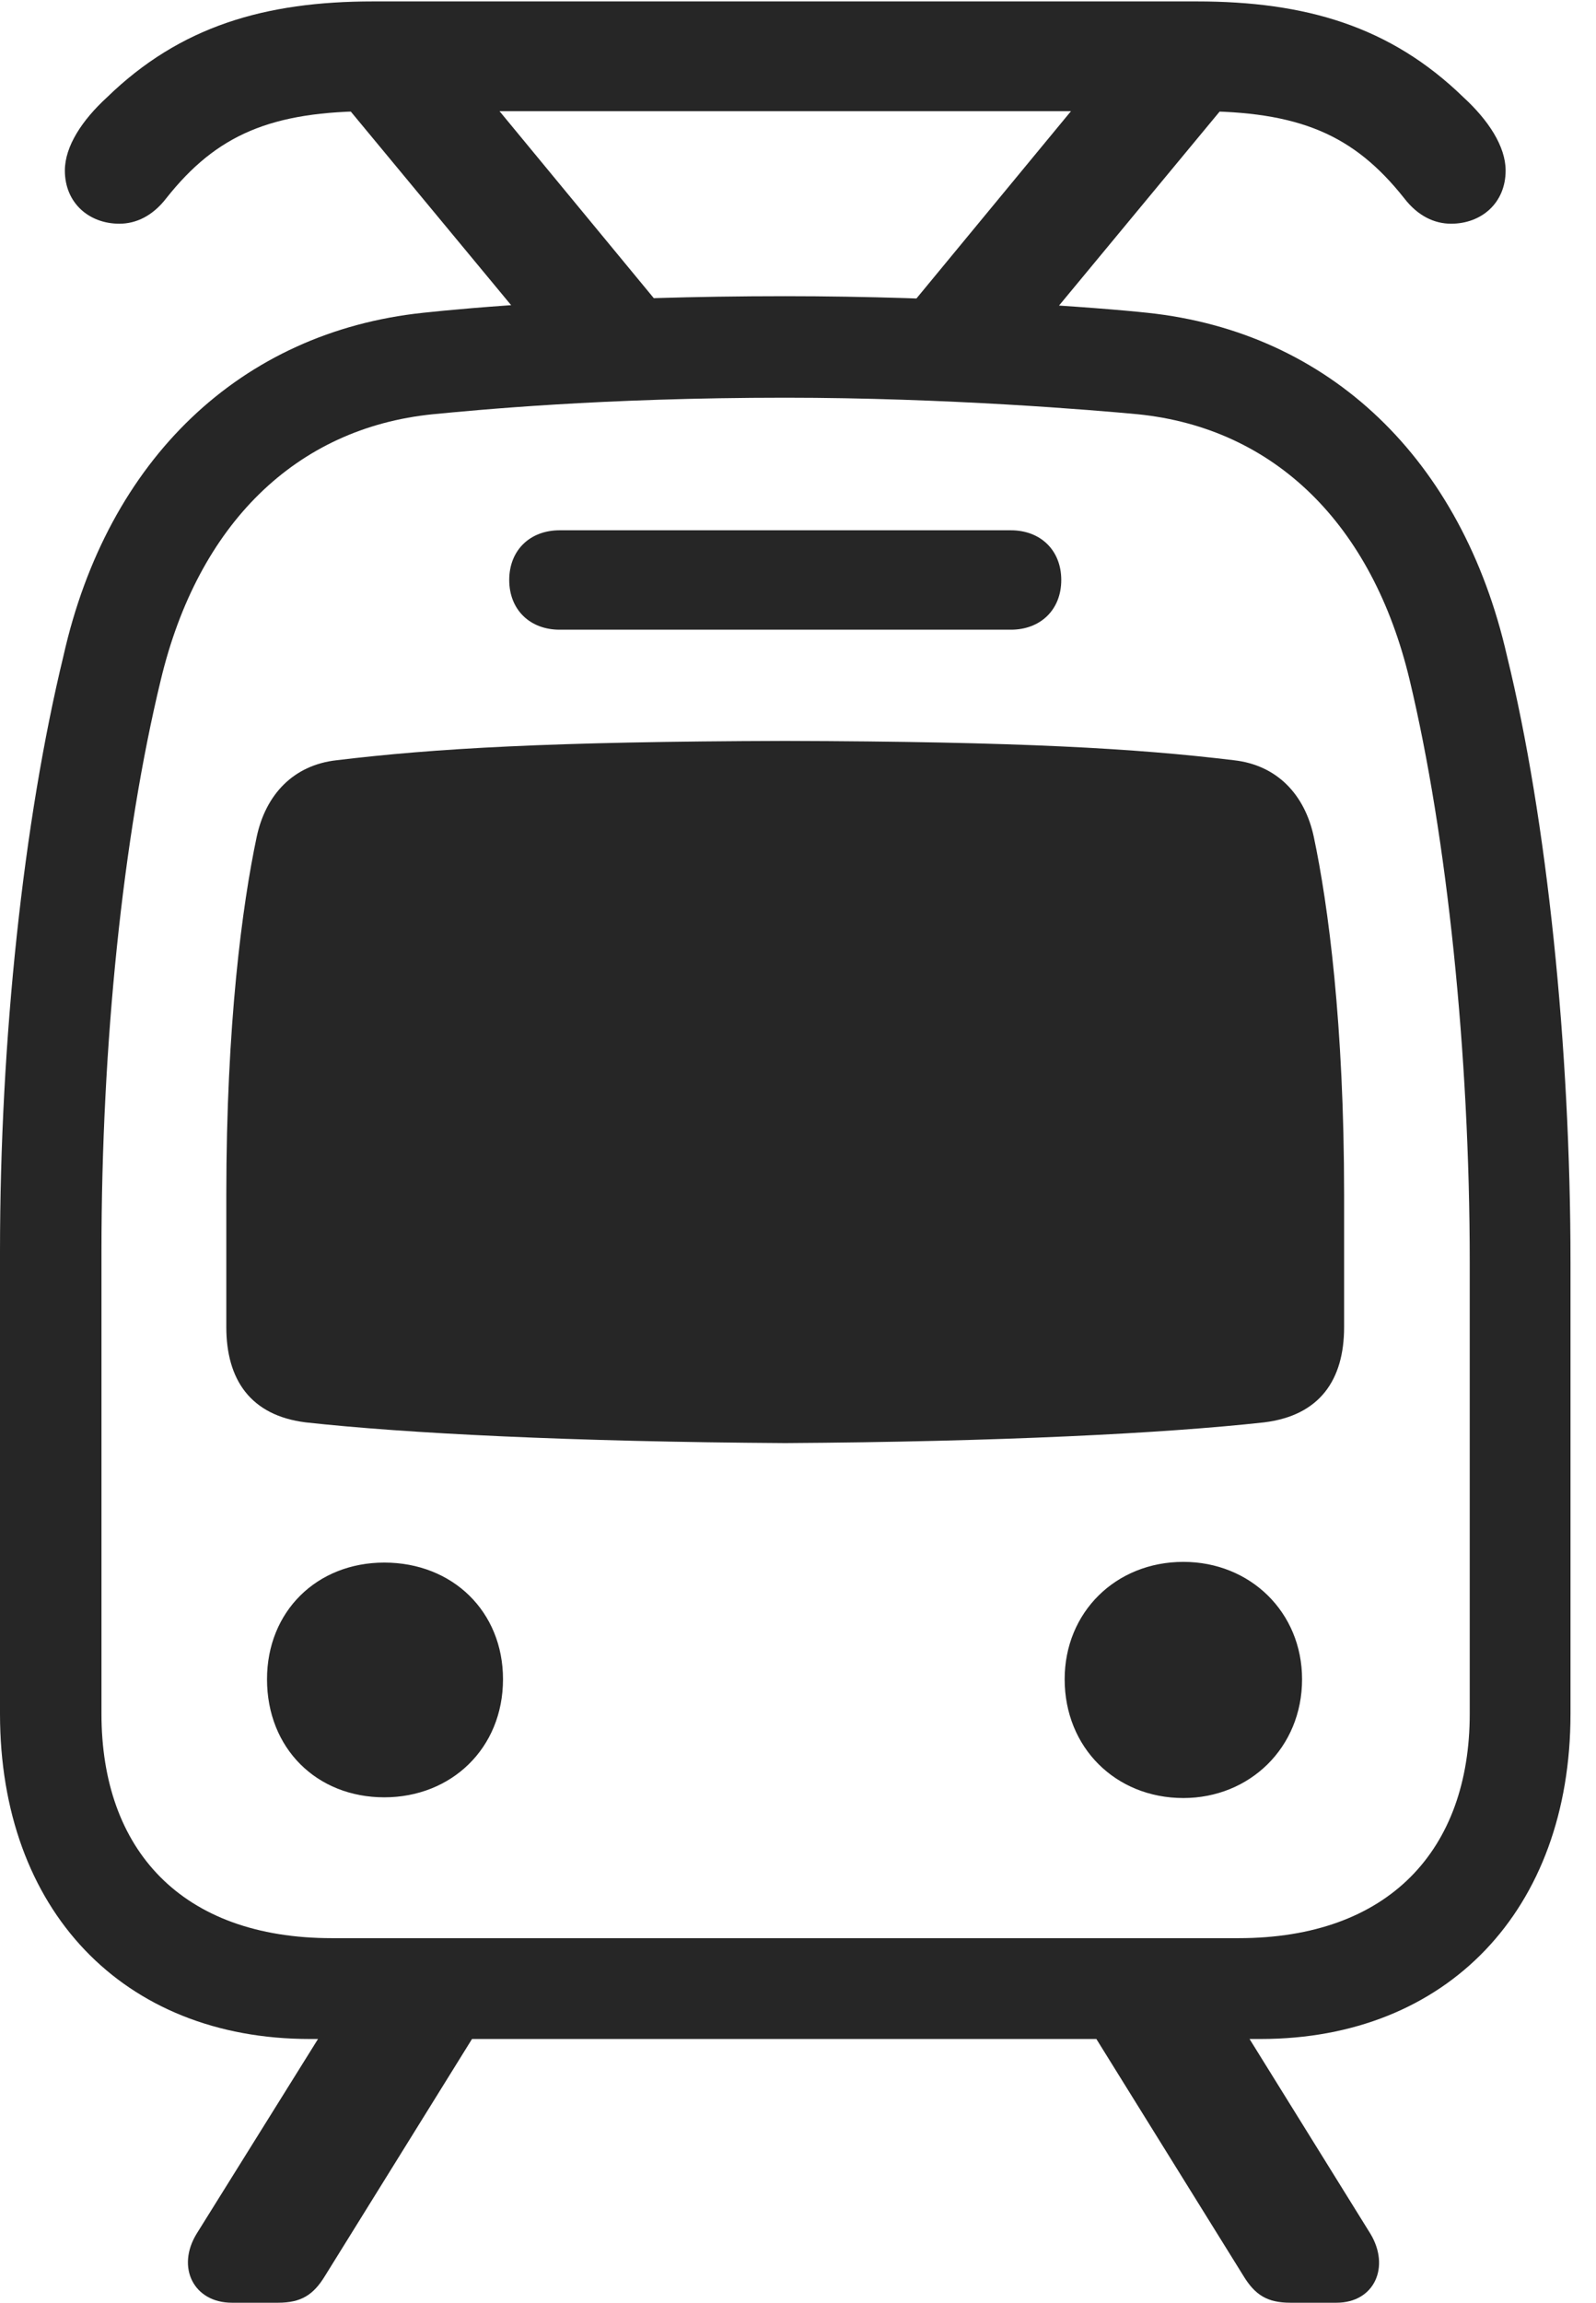 <?xml version="1.0" encoding="UTF-8"?>
<!--Generator: Apple Native CoreSVG 326-->
<!DOCTYPE svg
PUBLIC "-//W3C//DTD SVG 1.1//EN"
       "http://www.w3.org/Graphics/SVG/1.1/DTD/svg11.dtd">
<svg version="1.1" xmlns="http://www.w3.org/2000/svg" xmlns:xlink="http://www.w3.org/1999/xlink" viewBox="0 0 22.588 32.568">
 <g>
  <rect height="32.568" opacity="0" width="22.588" x="0" y="0"/>
  <path d="M4.385 28.838L17.842 28.838C20.479 28.838 22.227 27.012 22.227 24.238L22.227 17.852C22.227 14.824 21.895 11.592 21.328 9.277C20.693 6.494 18.818 4.697 16.24 4.424C15.605 4.355 13.447 4.189 11.113 4.189C8.467 4.189 6.621 4.355 5.986 4.424C3.408 4.697 1.523 6.494 0.898 9.277C0.332 11.611 0 14.697 0 17.705L0 24.238C0 27.012 1.738 28.838 4.385 28.838ZM4.697 27.412C2.568 27.412 1.436 26.162 1.436 24.238L1.436 17.705C1.436 14.775 1.738 11.836 2.275 9.619C2.803 7.412 4.189 6.055 6.123 5.859C6.729 5.801 8.516 5.625 11.113 5.625C13.398 5.625 15.488 5.801 16.104 5.859C18.037 6.055 19.424 7.412 19.951 9.619C20.479 11.826 20.801 14.912 20.801 17.852L20.801 24.238C20.801 26.162 19.658 27.412 17.529 27.412ZM11.113 20.41C14.131 20.391 16.475 20.273 17.891 20.117C18.682 20.02 19.023 19.512 19.023 18.77L19.023 16.895C19.023 14.492 18.799 12.803 18.594 11.836C18.467 11.24 18.076 10.82 17.461 10.752C16.084 10.586 14.443 10.488 11.113 10.479C7.783 10.488 6.143 10.586 4.766 10.752C4.15 10.82 3.76 11.24 3.633 11.836C3.428 12.803 3.203 14.492 3.203 16.895L3.203 18.77C3.203 19.512 3.545 20.02 4.326 20.117C5.742 20.273 8.086 20.391 11.113 20.41ZM5.439 25.42C6.387 25.42 7.119 24.727 7.119 23.75C7.119 22.793 6.406 22.1 5.439 22.1C4.482 22.1 3.779 22.793 3.779 23.75C3.779 24.727 4.482 25.42 5.439 25.42ZM16.748 25.43C17.686 25.43 18.428 24.717 18.428 23.75C18.428 22.803 17.695 22.09 16.748 22.09C15.791 22.09 15.068 22.803 15.068 23.75C15.068 24.717 15.791 25.43 16.748 25.43ZM7.92 8.906L14.307 8.906C14.727 8.906 15.02 8.623 15.02 8.203C15.02 7.783 14.727 7.5 14.307 7.5L7.92 7.5C7.5 7.5 7.207 7.783 7.207 8.203C7.207 8.623 7.5 8.906 7.92 8.906ZM0.918 2.412C0.918 2.871 1.26 3.164 1.689 3.164C1.924 3.164 2.158 3.057 2.354 2.803C3.066 1.904 3.838 1.572 5.283 1.572L16.934 1.572C18.389 1.572 19.16 1.904 19.873 2.803C20.068 3.057 20.303 3.164 20.537 3.164C20.967 3.164 21.309 2.871 21.309 2.412C21.309 2.07 21.064 1.699 20.713 1.377C19.678 0.371 18.477 0.02 16.934 0.02L5.283 0.02C3.75 0.02 2.549 0.371 1.514 1.377C1.162 1.699 0.918 2.07 0.918 2.412ZM9.561 4.59L6.924 1.396L4.814 1.396L7.461 4.59ZM12.666 4.59L14.766 4.59L17.412 1.396L15.303 1.396ZM4.824 28.32L2.783 31.592C2.49 32.07 2.744 32.568 3.281 32.568L3.936 32.568C4.258 32.568 4.434 32.461 4.6 32.188L7.002 28.32ZM15.195 28.32L17.598 32.188C17.764 32.461 17.939 32.568 18.262 32.568L18.916 32.568C19.453 32.568 19.678 32.06 19.395 31.592L17.363 28.32Z" fill="black" fill-opacity="0.85"/>
 </g>
</svg>
